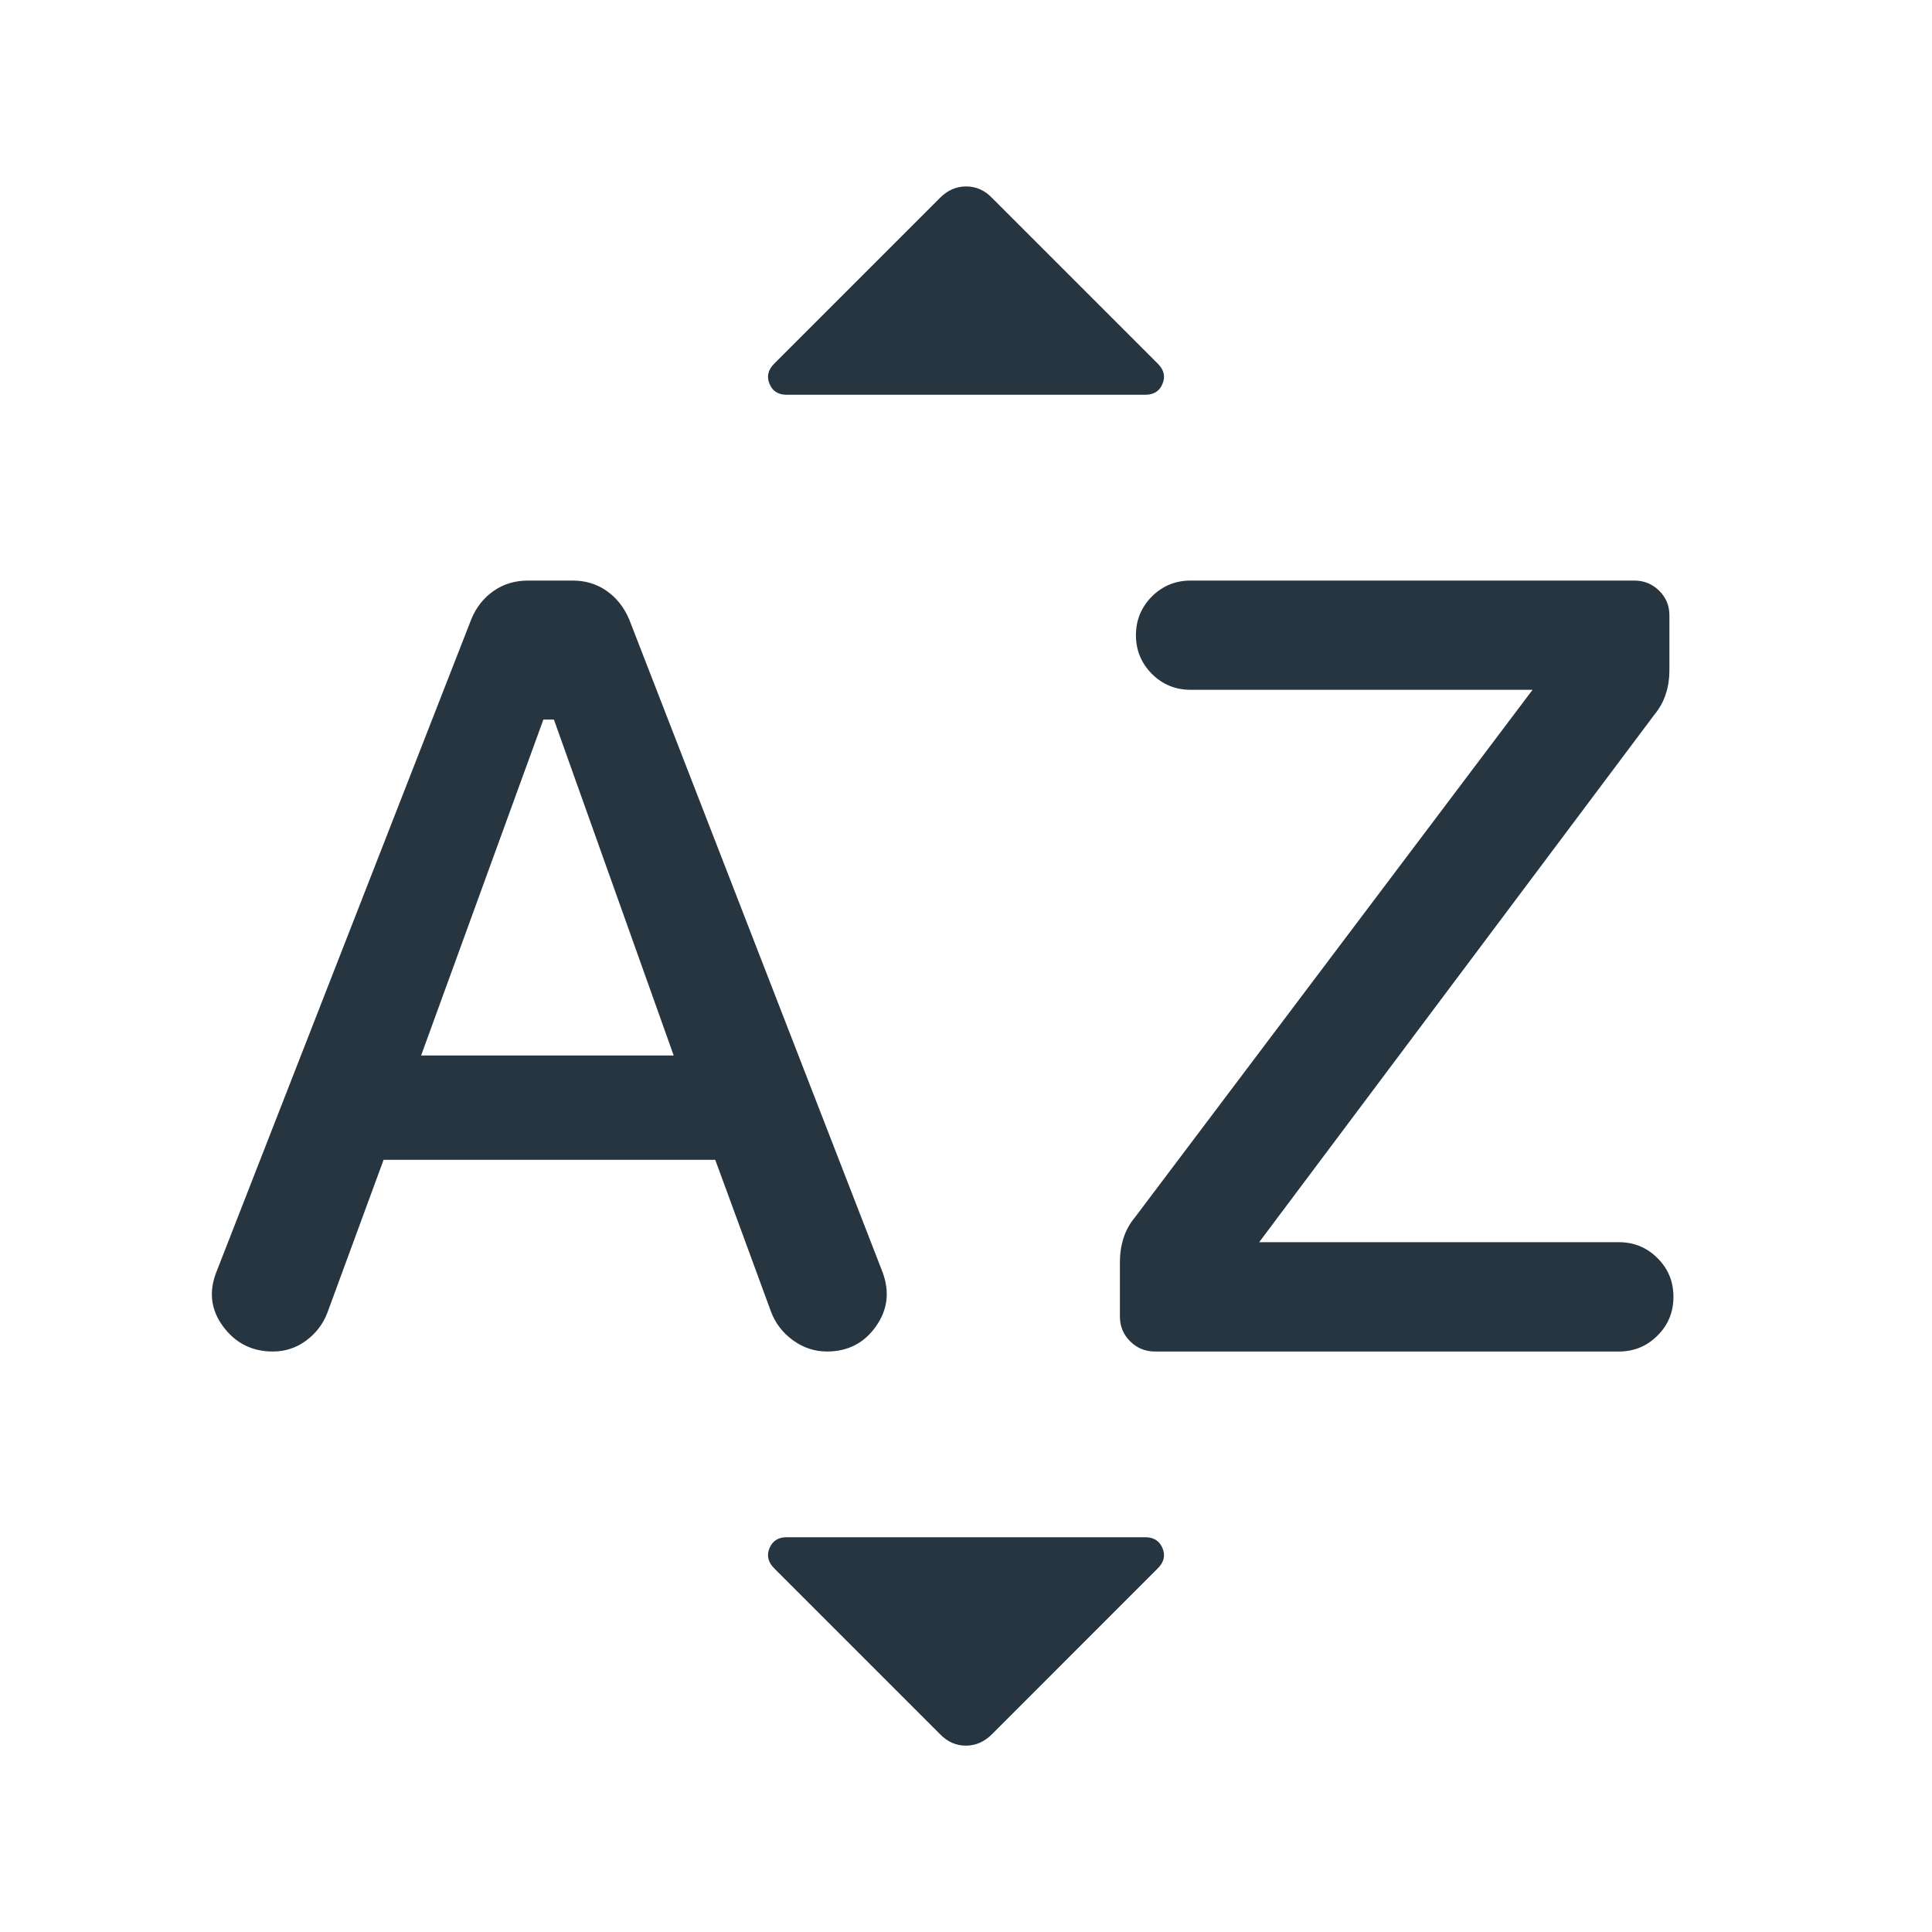 <svg width="24" height="24" viewBox="0 0 24 24" fill="none" xmlns="http://www.w3.org/2000/svg">
<path d="M4.765 14.408L4.065 16.312C4.011 16.45 3.924 16.564 3.802 16.654C3.68 16.744 3.542 16.789 3.388 16.789C3.131 16.789 2.925 16.685 2.771 16.477C2.617 16.269 2.591 16.041 2.692 15.791L5.856 7.689C5.917 7.542 6.01 7.426 6.133 7.34C6.257 7.254 6.398 7.212 6.559 7.212H7.114C7.272 7.212 7.412 7.254 7.534 7.339C7.656 7.423 7.749 7.54 7.814 7.689L10.963 15.802C11.055 16.048 11.026 16.274 10.879 16.48C10.732 16.686 10.53 16.789 10.273 16.789C10.119 16.789 9.978 16.742 9.85 16.649C9.722 16.556 9.631 16.437 9.577 16.292L8.885 14.408H4.765ZM5.231 13.112H8.369L6.881 8.939H6.75L5.231 13.112ZM15.642 15.431H20.11C20.298 15.431 20.459 15.497 20.59 15.629C20.723 15.761 20.788 15.921 20.788 16.11C20.788 16.298 20.723 16.459 20.59 16.591C20.459 16.723 20.298 16.789 20.11 16.789H14.348C14.227 16.789 14.124 16.747 14.039 16.662C13.954 16.578 13.912 16.476 13.912 16.356V15.671C13.912 15.57 13.927 15.473 13.957 15.379C13.987 15.285 14.034 15.2 14.098 15.123L19.038 8.569H14.79C14.602 8.569 14.441 8.503 14.309 8.371C14.178 8.239 14.111 8.079 14.111 7.891C14.111 7.702 14.178 7.542 14.309 7.41C14.441 7.278 14.602 7.212 14.79 7.212H20.302C20.423 7.212 20.526 7.254 20.611 7.338C20.696 7.422 20.738 7.524 20.738 7.644V8.329C20.738 8.43 20.724 8.527 20.693 8.621C20.663 8.715 20.616 8.8 20.552 8.877L15.642 15.431ZM9.773 4.904C9.668 4.904 9.596 4.859 9.559 4.768C9.521 4.678 9.541 4.594 9.618 4.517L11.68 2.455C11.773 2.362 11.88 2.316 12.002 2.316C12.123 2.316 12.23 2.362 12.321 2.456L14.382 4.517C14.46 4.594 14.479 4.678 14.441 4.768C14.404 4.859 14.332 4.904 14.227 4.904H9.773ZM11.679 21.544L9.618 19.483C9.541 19.406 9.521 19.322 9.559 19.232C9.596 19.142 9.668 19.096 9.773 19.096H14.227C14.332 19.096 14.404 19.142 14.441 19.232C14.479 19.322 14.46 19.406 14.382 19.483L12.32 21.546C12.227 21.638 12.12 21.685 11.998 21.685C11.877 21.685 11.77 21.638 11.679 21.544Z" fill="#273540"/>
</svg>

